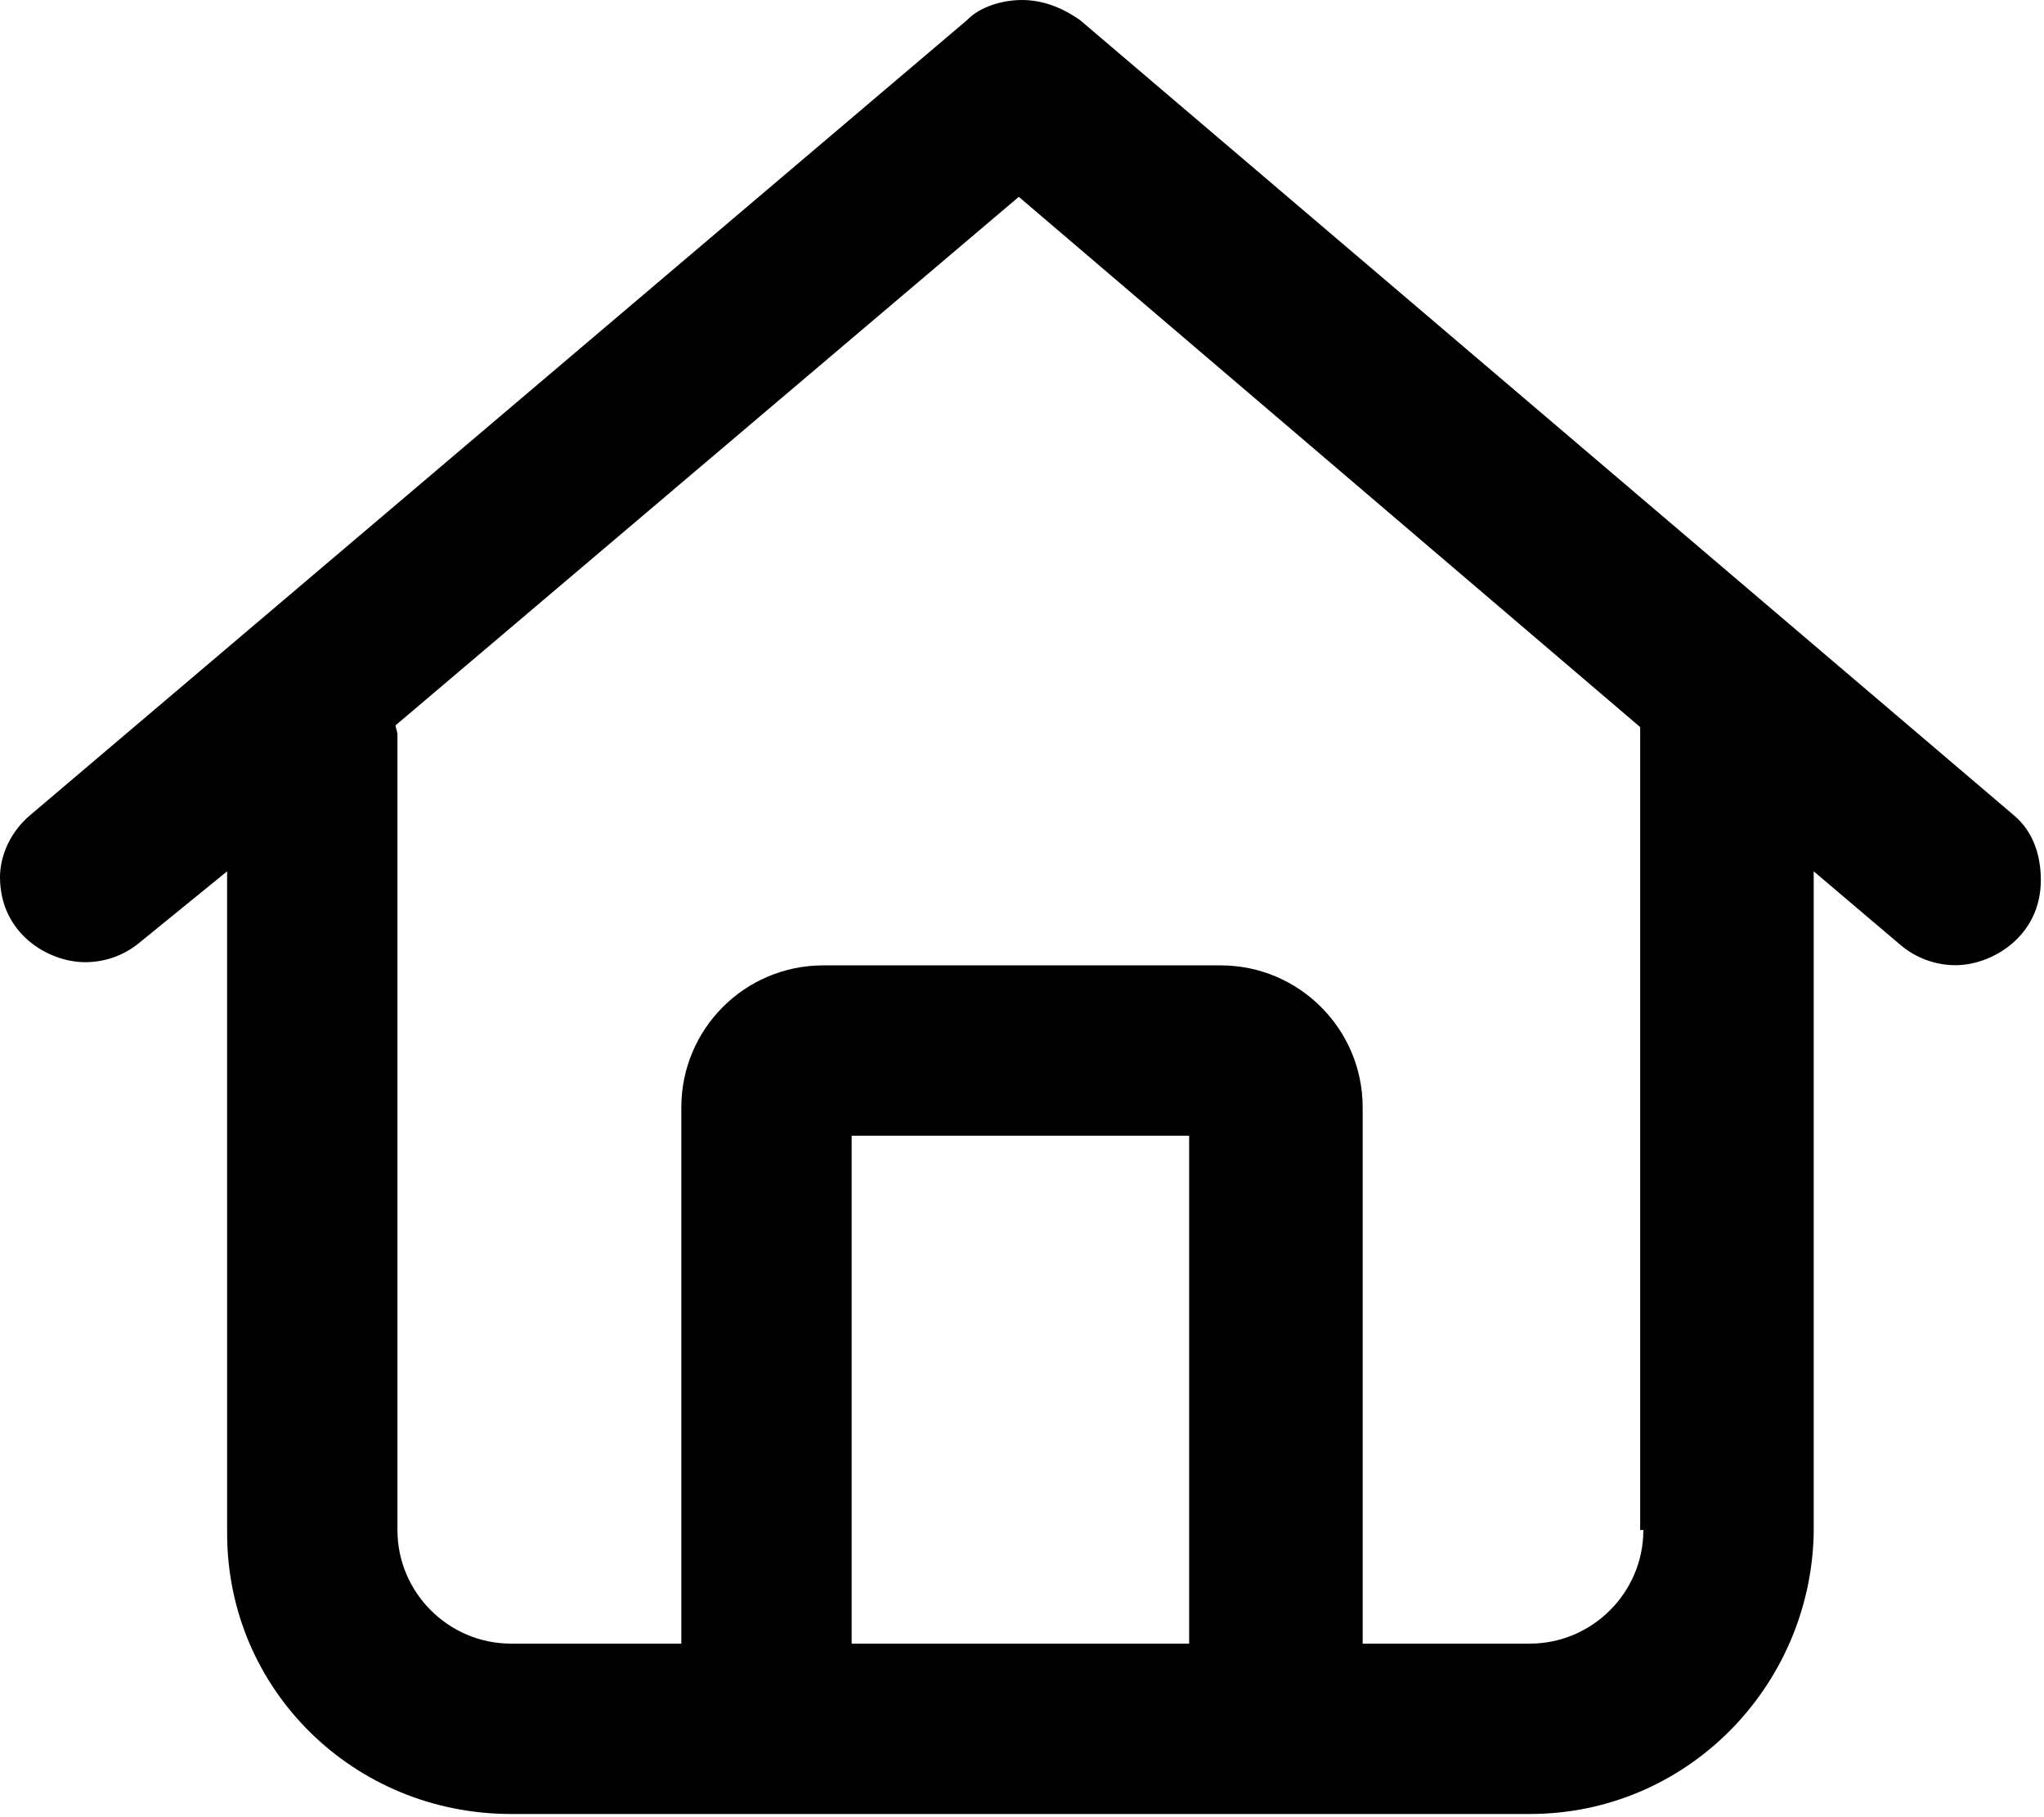 <svg xmlns="http://www.w3.org/2000/svg" viewBox="0 0 576 512"><!--! Font Awesome Pro 6.0.0-beta1 by @fontawesome - https://fontawesome.com License - https://fontawesome.com/license (Commercial License) --><path d="M567.5 229.7l-263.1-224C299 1.891 293.5 .003 288 .003S276.1 1.891 272.5 5.672L8.471 229.7C2.877 234.4 0 241.2 0 247.1c0 16.03 13.69 24 24.01 24c5.484 0 11-1.865 15.52-5.686L64 245.5l.004 186.5c.002 44.18 35.82 79.1 80 79.1h287.1c44.18 0 79.1-35.82 80-79.1l-.001-186.5l24.47 20.76c4.516 3.812 10.03 5.688 15.52 5.688c10.16 0 24.02-8.031 24.02-24C575.1 241.2 573.1 234.4 567.5 229.7zM335.1 463.1H240V320h95.1V463.1zM463.1 431.1c0 17.6-14.4 32-32 32h-47.1V312c0-22.06-17.94-40-40-40H232C209.9 272 192 289.9 192 312v151.1H144c-17.6 0-32-14.4-32-32V207.1c0-.963-.438-1.783-.549-2.717L287.1 55.46l175.1 149.4V431.1z"/></svg>